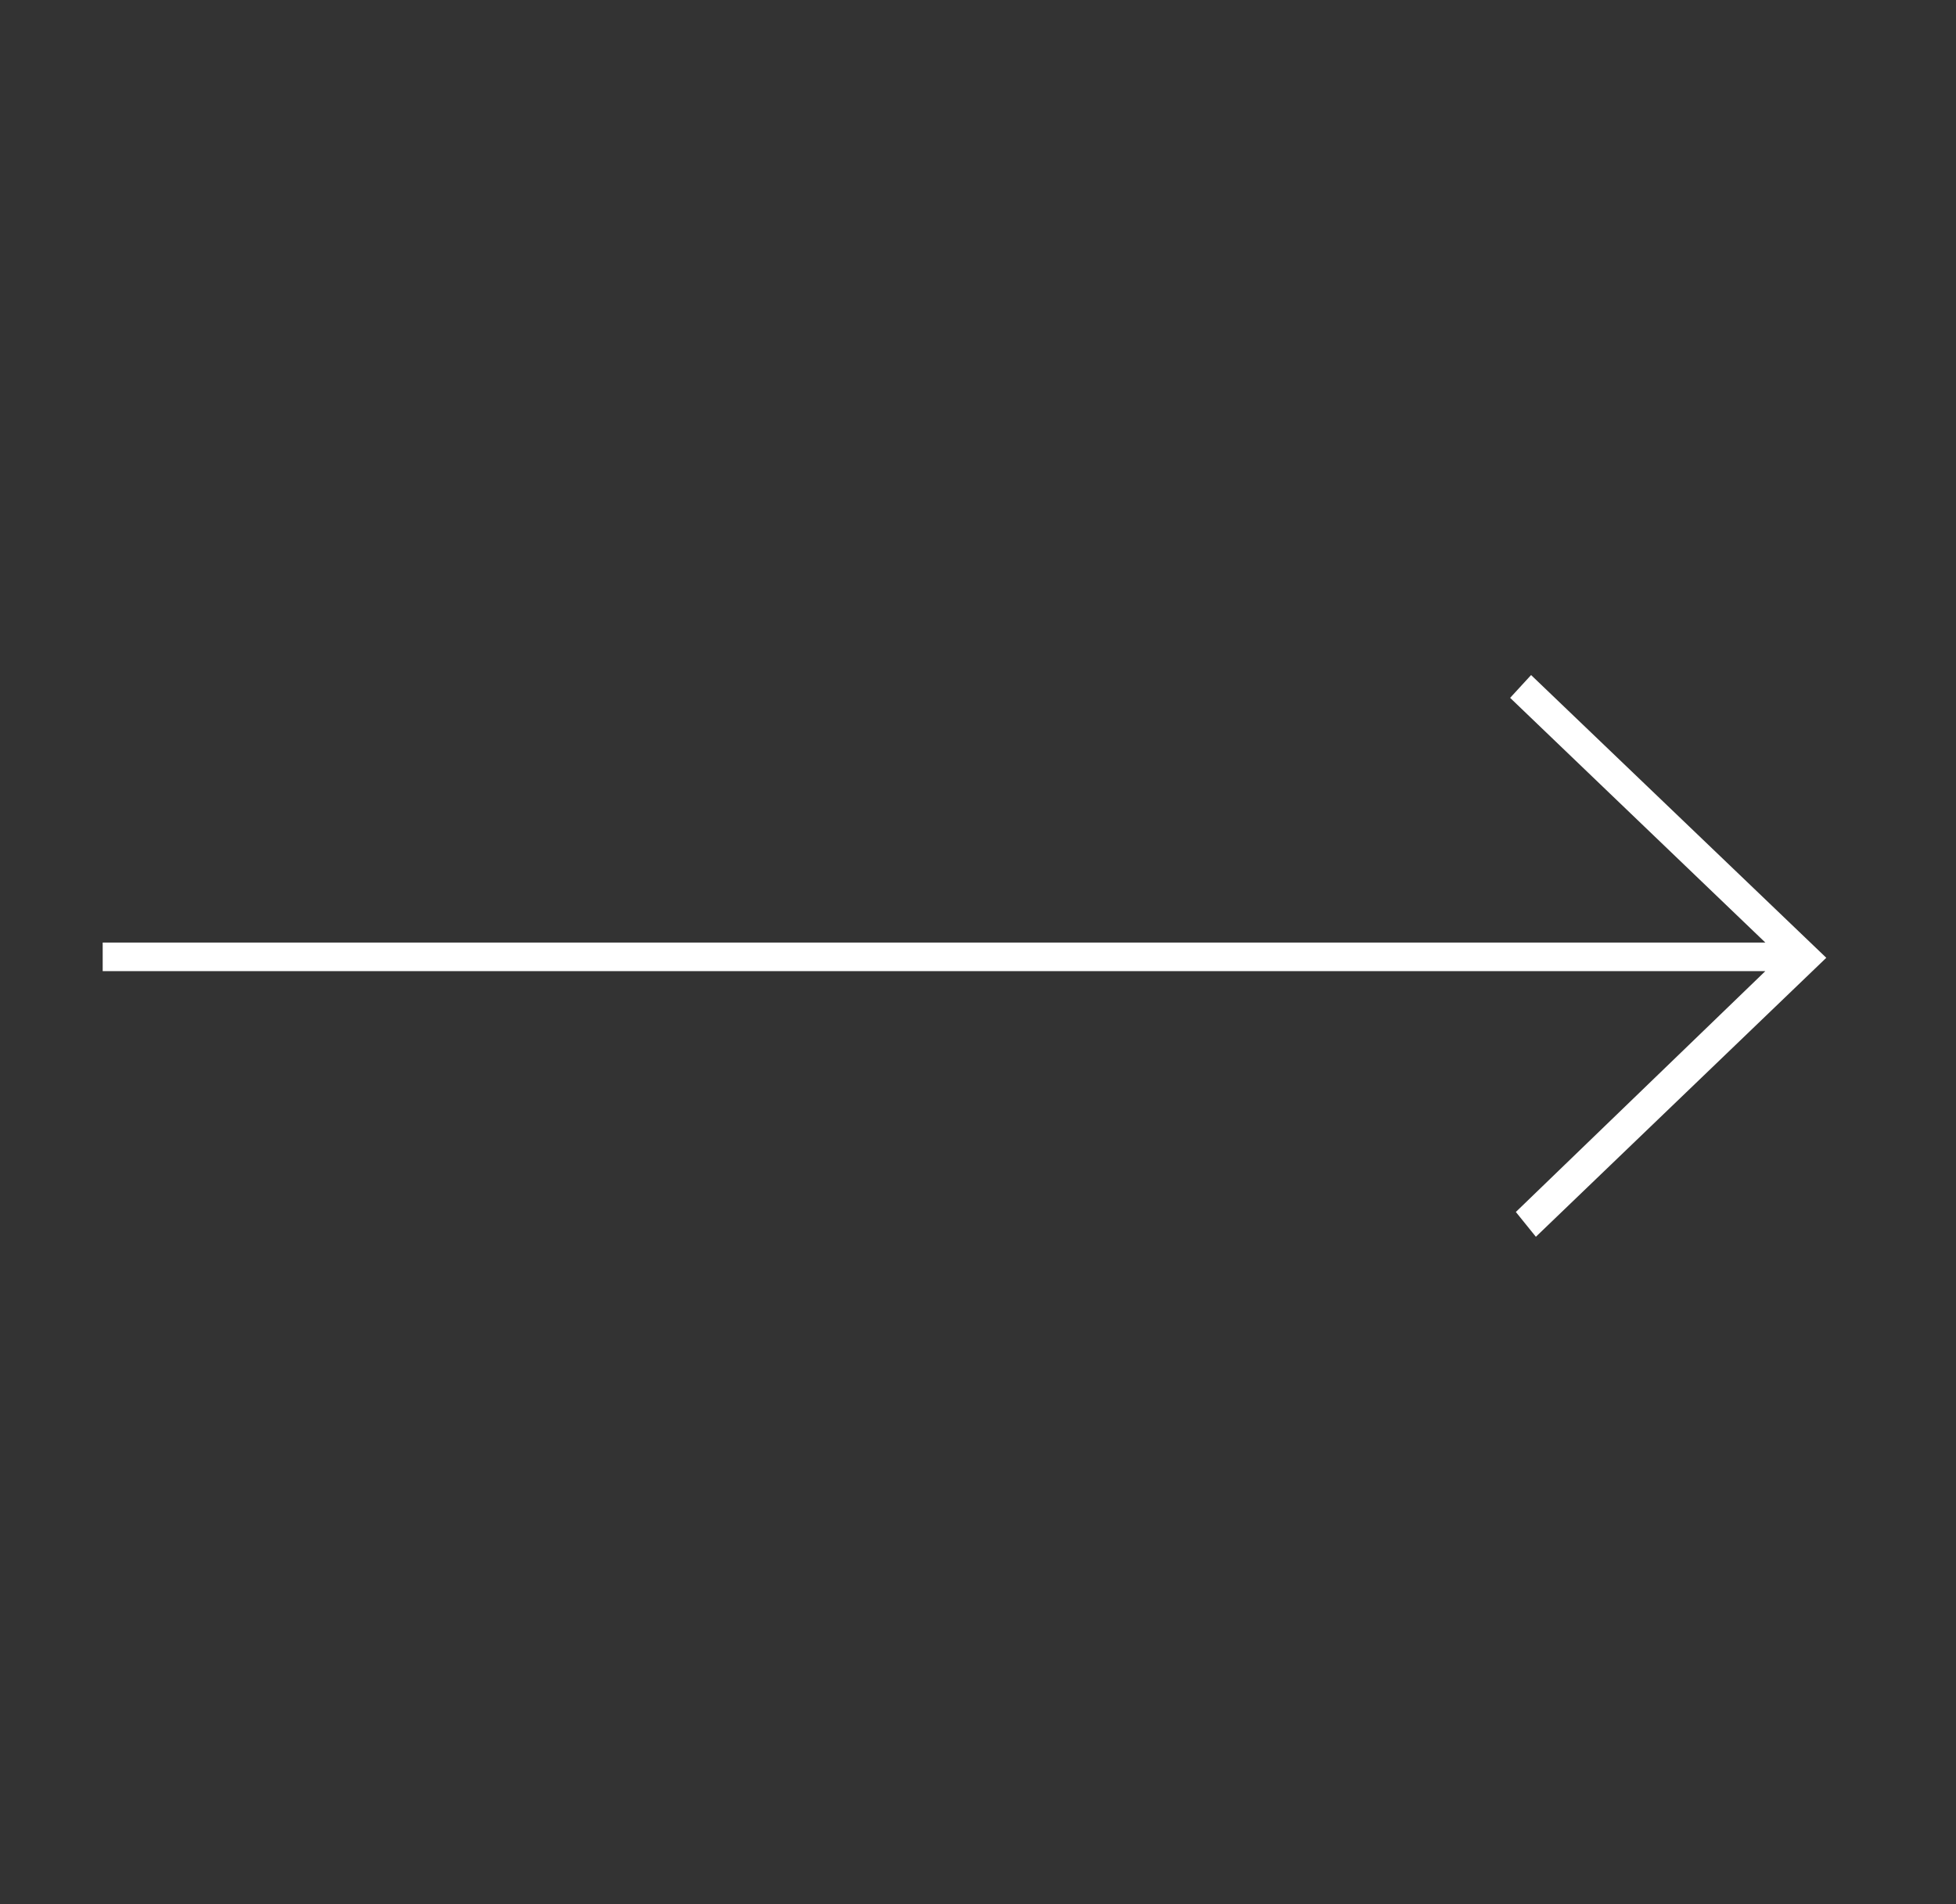 <svg width="38" height="37" viewBox="0 0 38 37" fill="none" xmlns="http://www.w3.org/2000/svg">
<rect x="0" y="0" width="38" height="37" fill="#333333" stroke="none"/>
<path d="M29.745 13.117L29.338 13.56L34.296 18.315H1.995V18.87H34.296L29.449 23.55L29.838 24.032L35.48 18.611L29.745 13.117Z" fill="white"/>
</svg>
